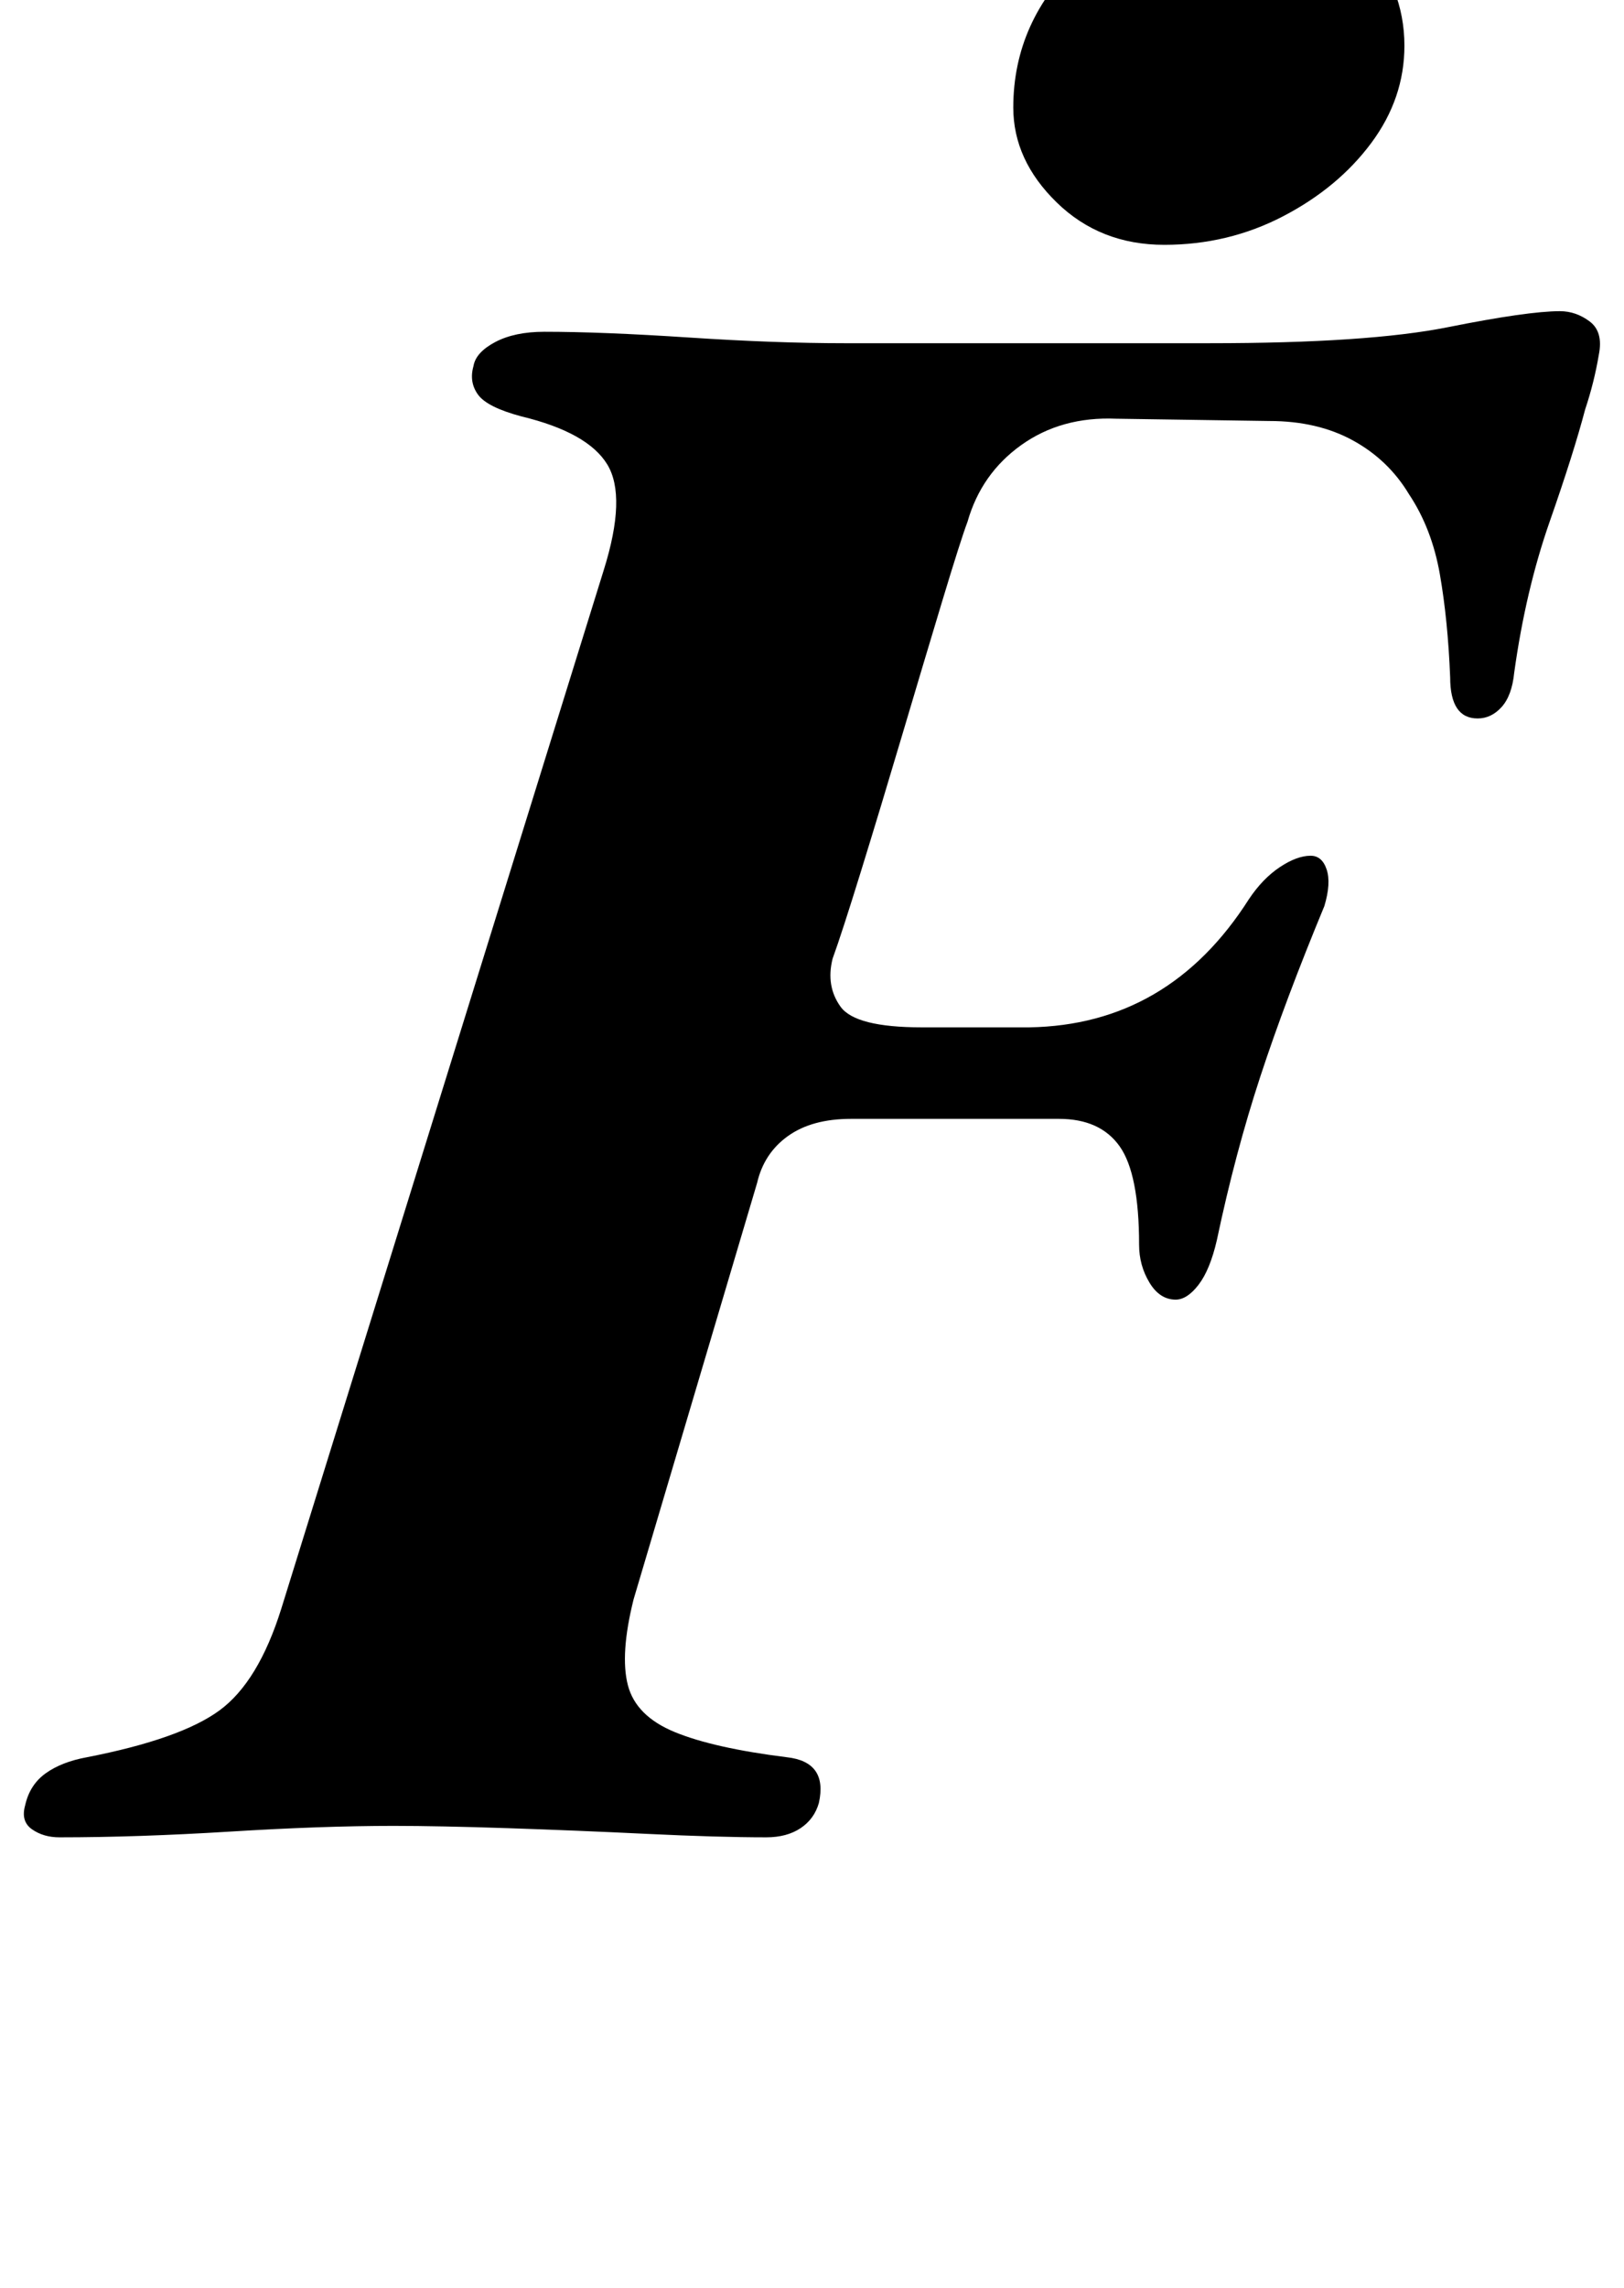 <?xml version="1.0" standalone="no"?>
<!DOCTYPE svg PUBLIC "-//W3C//DTD SVG 1.1//EN" "http://www.w3.org/Graphics/SVG/1.1/DTD/svg11.dtd" >
<svg xmlns="http://www.w3.org/2000/svg" xmlns:xlink="http://www.w3.org/1999/xlink" version="1.1" viewBox="-51 0 710 1000">
  <g transform="matrix(1 0 0 -1 0 800)">
   <path fill="currentColor"
d="M-25 -3q-7 0 -12 3.5t-3 10.5q2 9 9 14t18 7q41 8 58 20.5t27 44.5l141 454q10 32 1.5 46t-37.5 21q-15 4 -19 9.5t-2 12.5q1 6 9.5 10.5t21.5 4.5q25 0 63 -2.5t68 -2.5h160q69 0 104 7t49 7q7 0 13 -4.5t4 -14.5q-1 -6 -2.5 -12t-3.5 -12q-5 -19 -15.5 -49t-15.5 -66
q-1 -10 -5.5 -15t-10.5 -5t-9 4.5t-3 13.5q-1 25 -4.5 45t-13.5 35q-9 15 -24.5 23.5t-36.5 8.5l-67 1q-24 1 -41.5 -11.5t-23.5 -33.5q-3 -8 -11 -34.5t-17.5 -58.5t-18 -59.5t-12.5 -38.5q-3 -12 3.5 -21t35.5 -9h47q61 1 96 56q6 9 13.5 14t13.5 5q5 0 7 -6t-1 -16
q-17 -41 -28 -74.5t-19 -71.5q-3 -13 -8 -19.5t-10 -6.5q-7 0 -11.5 7.5t-4.5 16.5q0 31 -8.5 43t-26.5 12h-27.5h-37h-26.5q-17 0 -27.5 -7.5t-13.5 -20.5l-54 -182q-6 -24 -2.5 -37.5t20.5 -20.5t49 -11q9 -1 12.5 -6t1.5 -14q-2 -7 -8 -11t-15 -4q-21 0 -52 1.5t-61 2.5
t-50 1q-31 0 -71.5 -2.5t-74.5 -2.5zM458 693q-28 0 -47 18.5t-19 41.5q0 38 29.5 65.5t75.5 27.5q29 0 47.5 -20t18.5 -46q0 -23 -14.5 -42.5t-38.5 -32t-52 -12.5z" />
  </g>

</svg>
